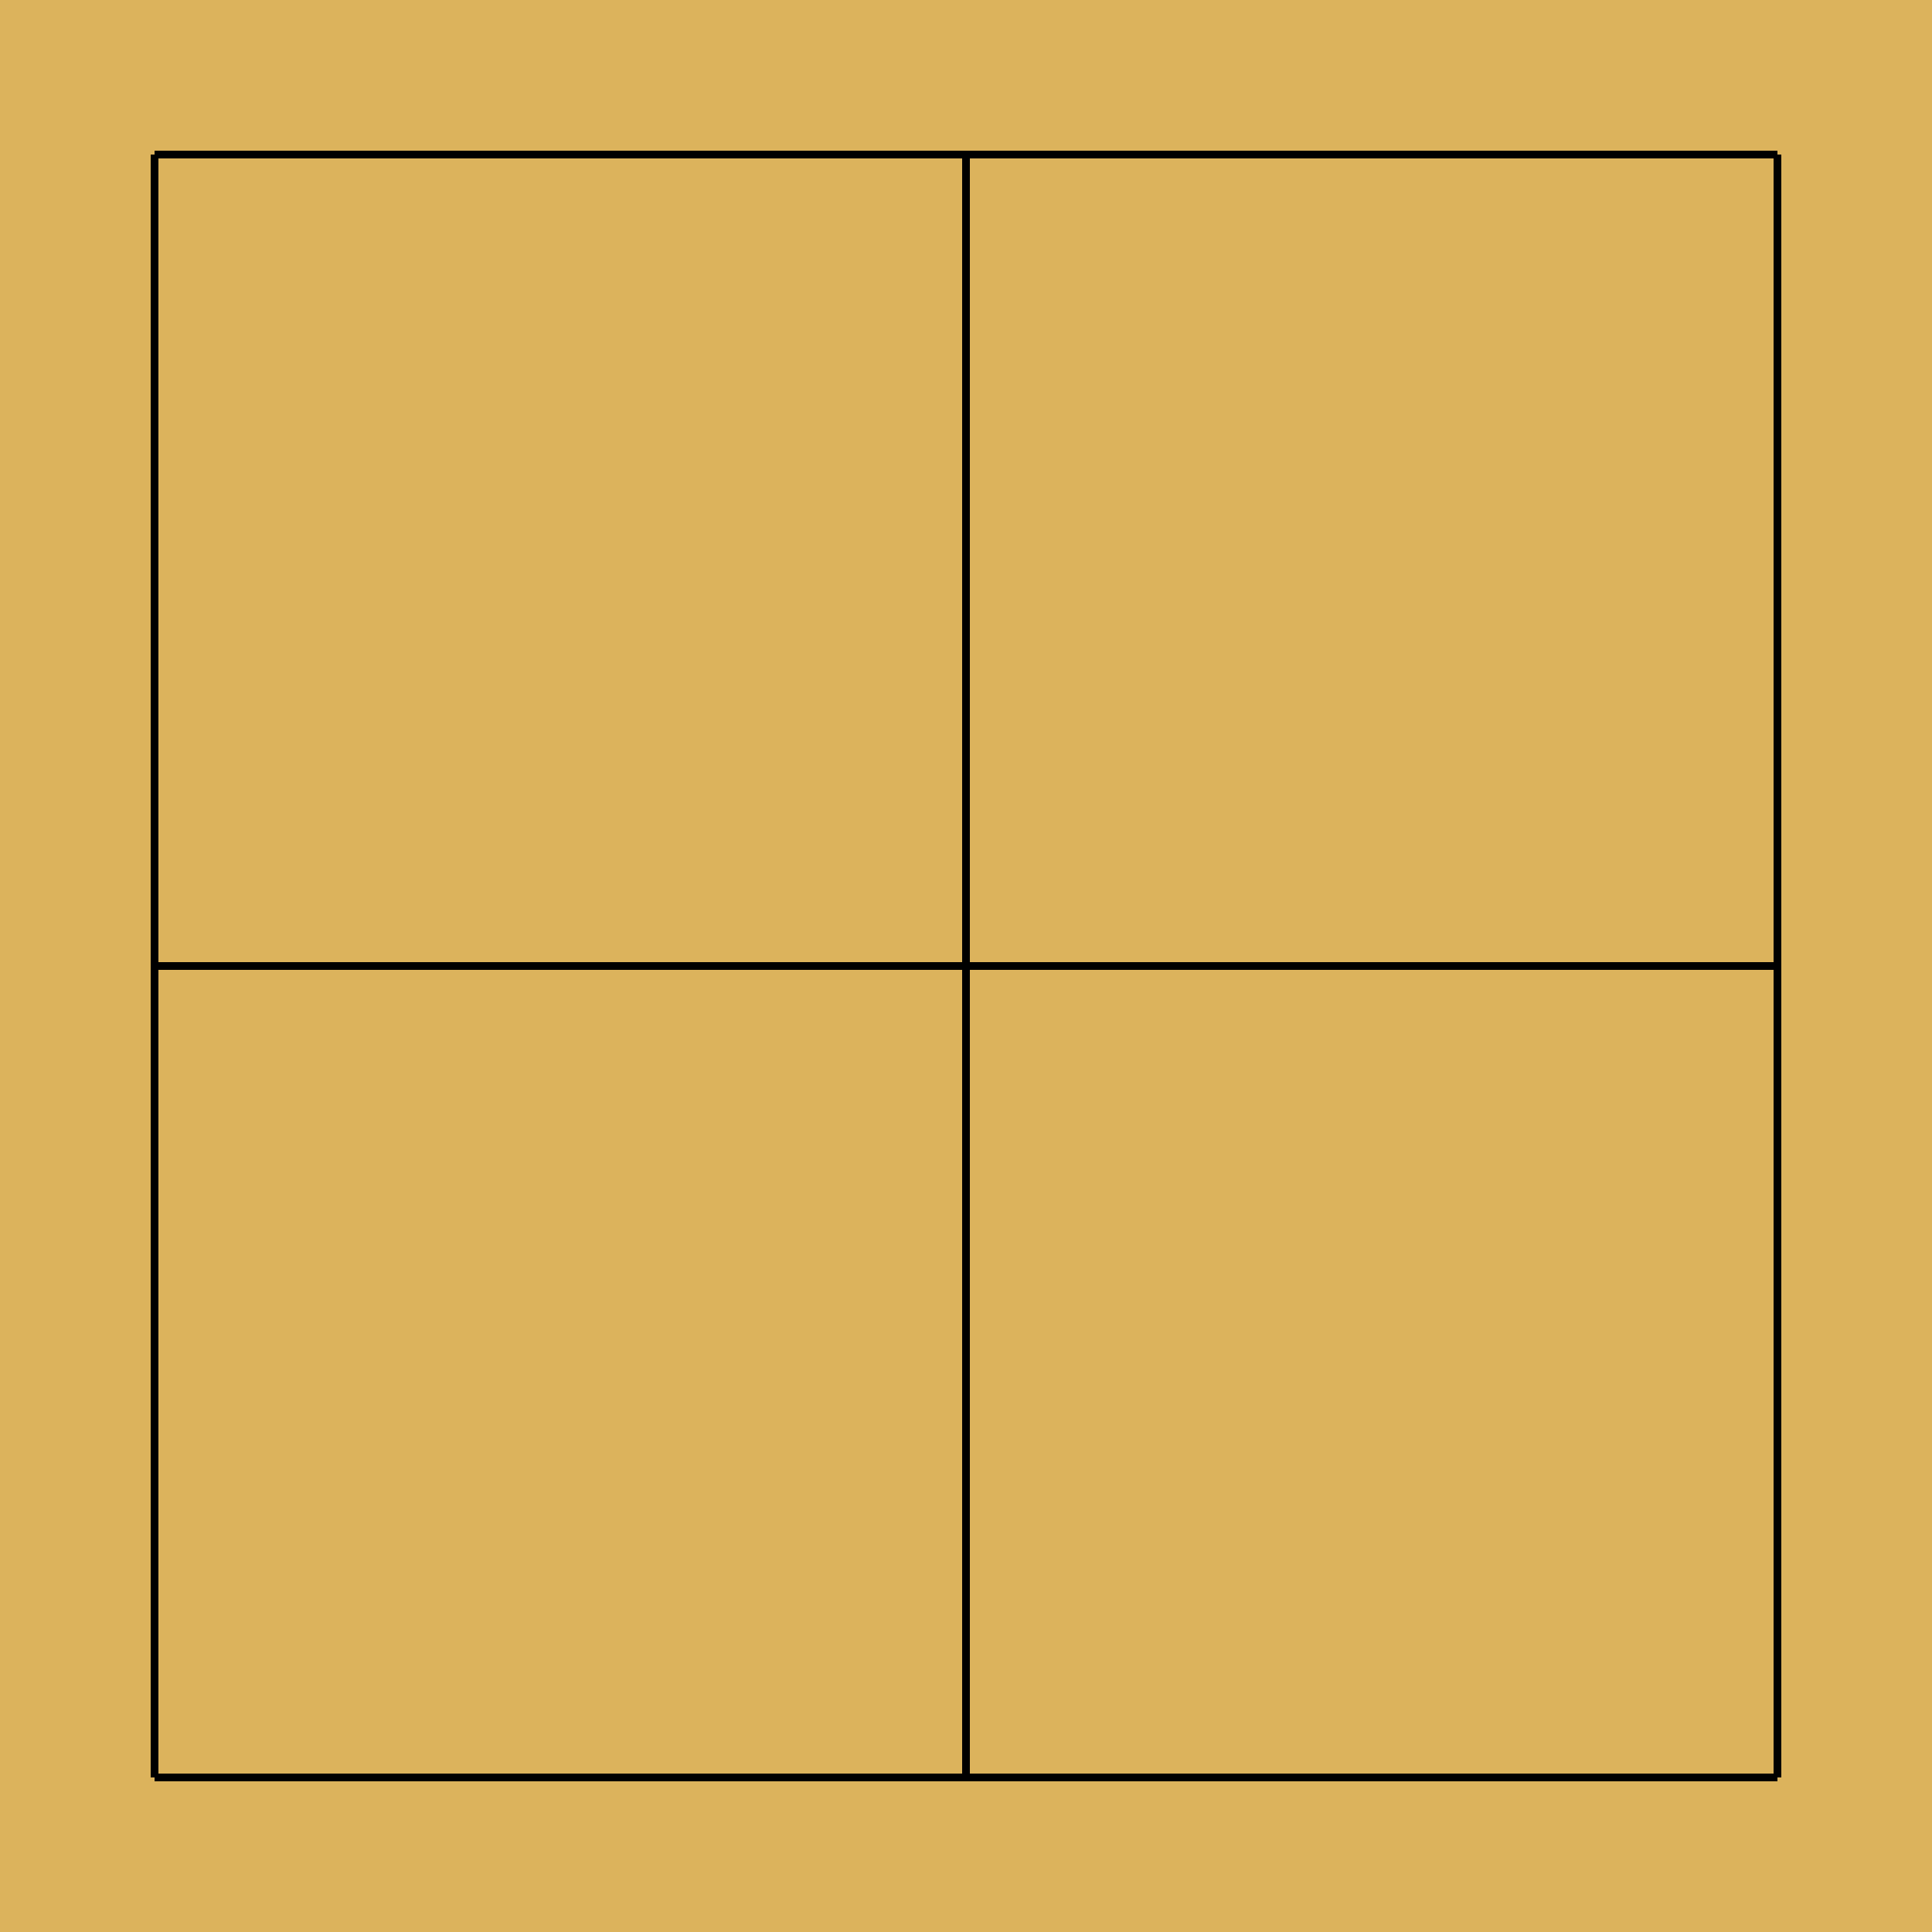 <svg xmlns="http://www.w3.org/2000/svg" width="250" height="250" viewBox="0 0 250 250" class="go-board-svg"><rect x="0" y="0" width="250" height="250" fill="#DCB35C"/><line x1="20" y1="20" x2="20" y2="230" stroke="#000000" stroke-width="1"/><line x1="20" y1="20" x2="230" y2="20" stroke="#000000" stroke-width="1"/><line x1="125" y1="20" x2="125" y2="230" stroke="#000000" stroke-width="1"/><line x1="20" y1="125" x2="230" y2="125" stroke="#000000" stroke-width="1"/><line x1="230" y1="20" x2="230" y2="230" stroke="#000000" stroke-width="1"/><line x1="20" y1="230" x2="230" y2="230" stroke="#000000" stroke-width="1"/></svg>